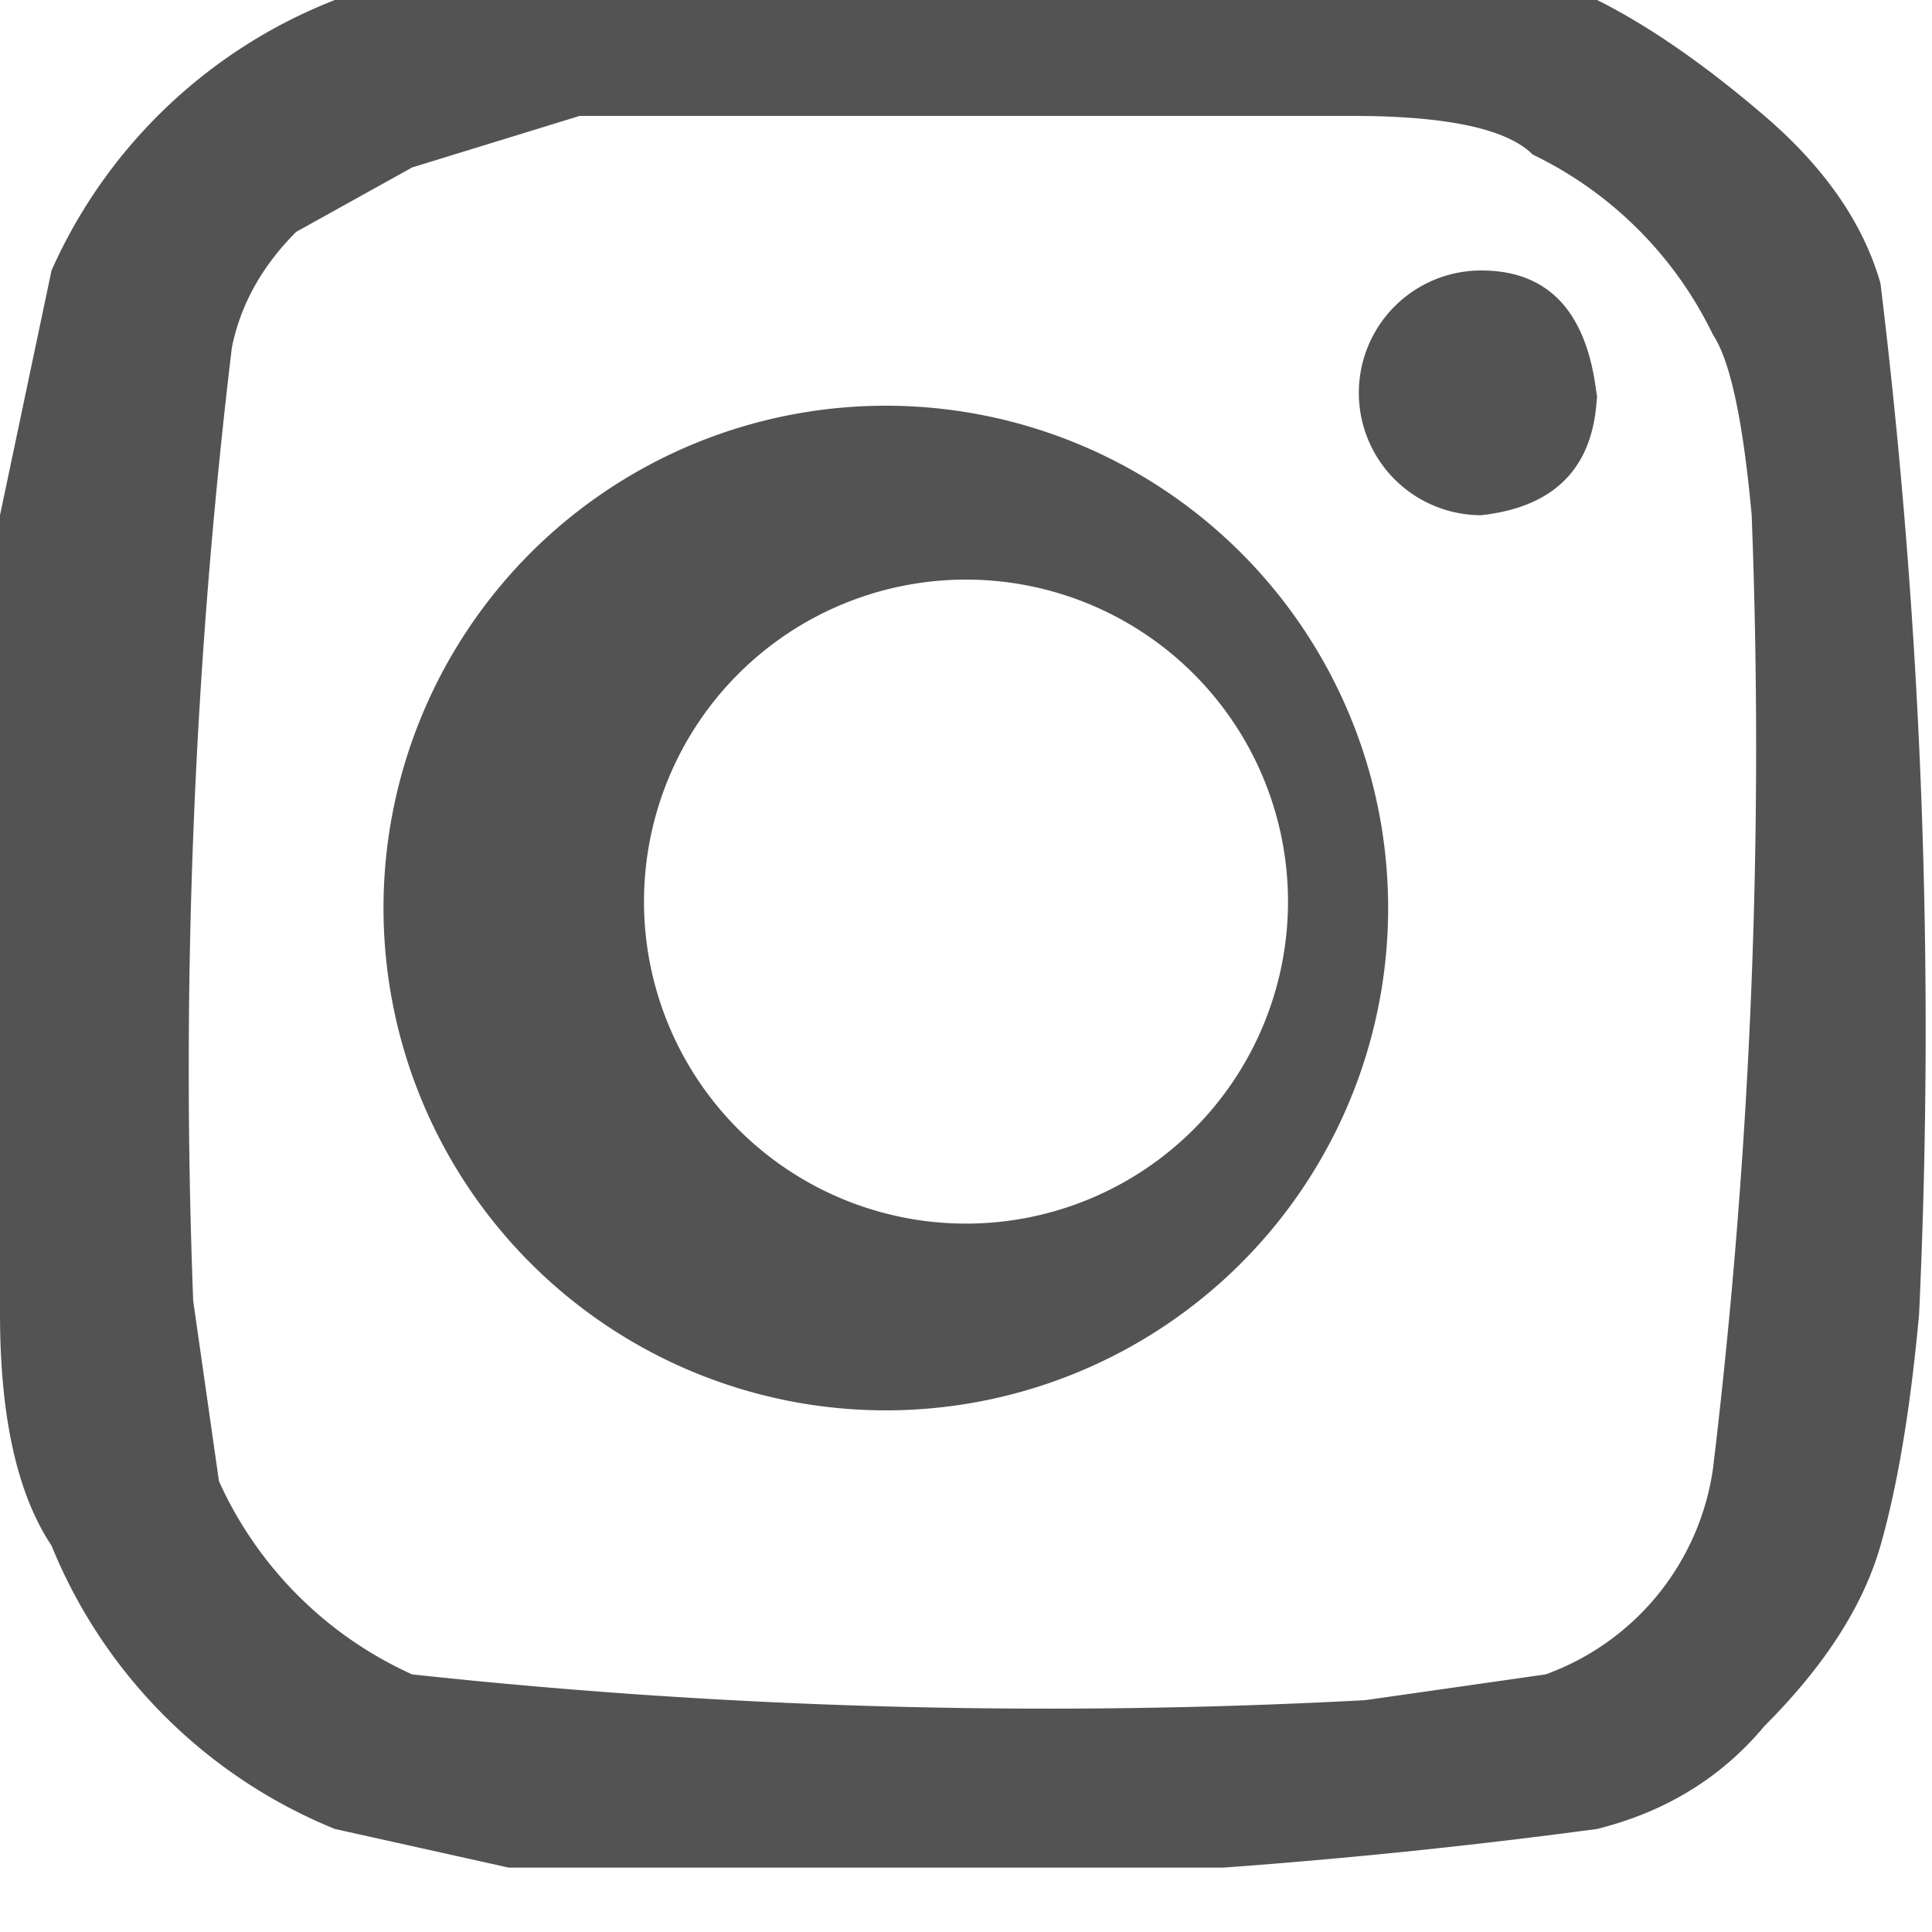 <svg viewBox="0 0 15 15" fill="none" xmlns="http://www.w3.org/2000/svg"><defs><clipPath id="a"><path fill="#fff" fill-opacity="0" d="M0-.5h15v15H0z"/></clipPath></defs><path d="M0-.5h15v15H0z"/><g clip-path="url(#a)" fill="#535353"><path d="M7.5.9h3q1.1 0 1.4.3a3 3 0 0 1 1.4 1.4q.2.3.3 1.4a47 47 0 0 1-.3 7.4A2 2 0 0 1 12 13l-1.4.2a46 46 0 0 1-7.4-.2 3 3 0 0 1-1.5-1.5l-.2-1.4a47 47 0 0 1 .3-7.4q.1-.5.5-.9l.9-.5L4.5.9zm0-1.4H4.4L2.6 0A4 4 0 0 0 .4 2.1L0 4v6.2q0 1.2.4 1.8a4 4 0 0 0 2.2 2.2l1.8.4a48 48 0 0 0 8-.4q.8-.2 1.3-.8.7-.7.9-1.4t.3-1.8a48 48 0 0 0-.3-8q-.2-.7-.9-1.3T12.4 0t-1.8-.3z"/><path d="M7.5 3.2a3.9 3.9 0 1 0 0 7.7 3.9 3.9 0 0 0 0-7.7m0 6.3a2.5 2.5 0 1 1 0-5 2.5 2.5 0 0 1 0 5M12.4 3q0 .9-.9 1a.9.9 0 1 1 0-1.9q.8 0 .9 1"/></g></svg>